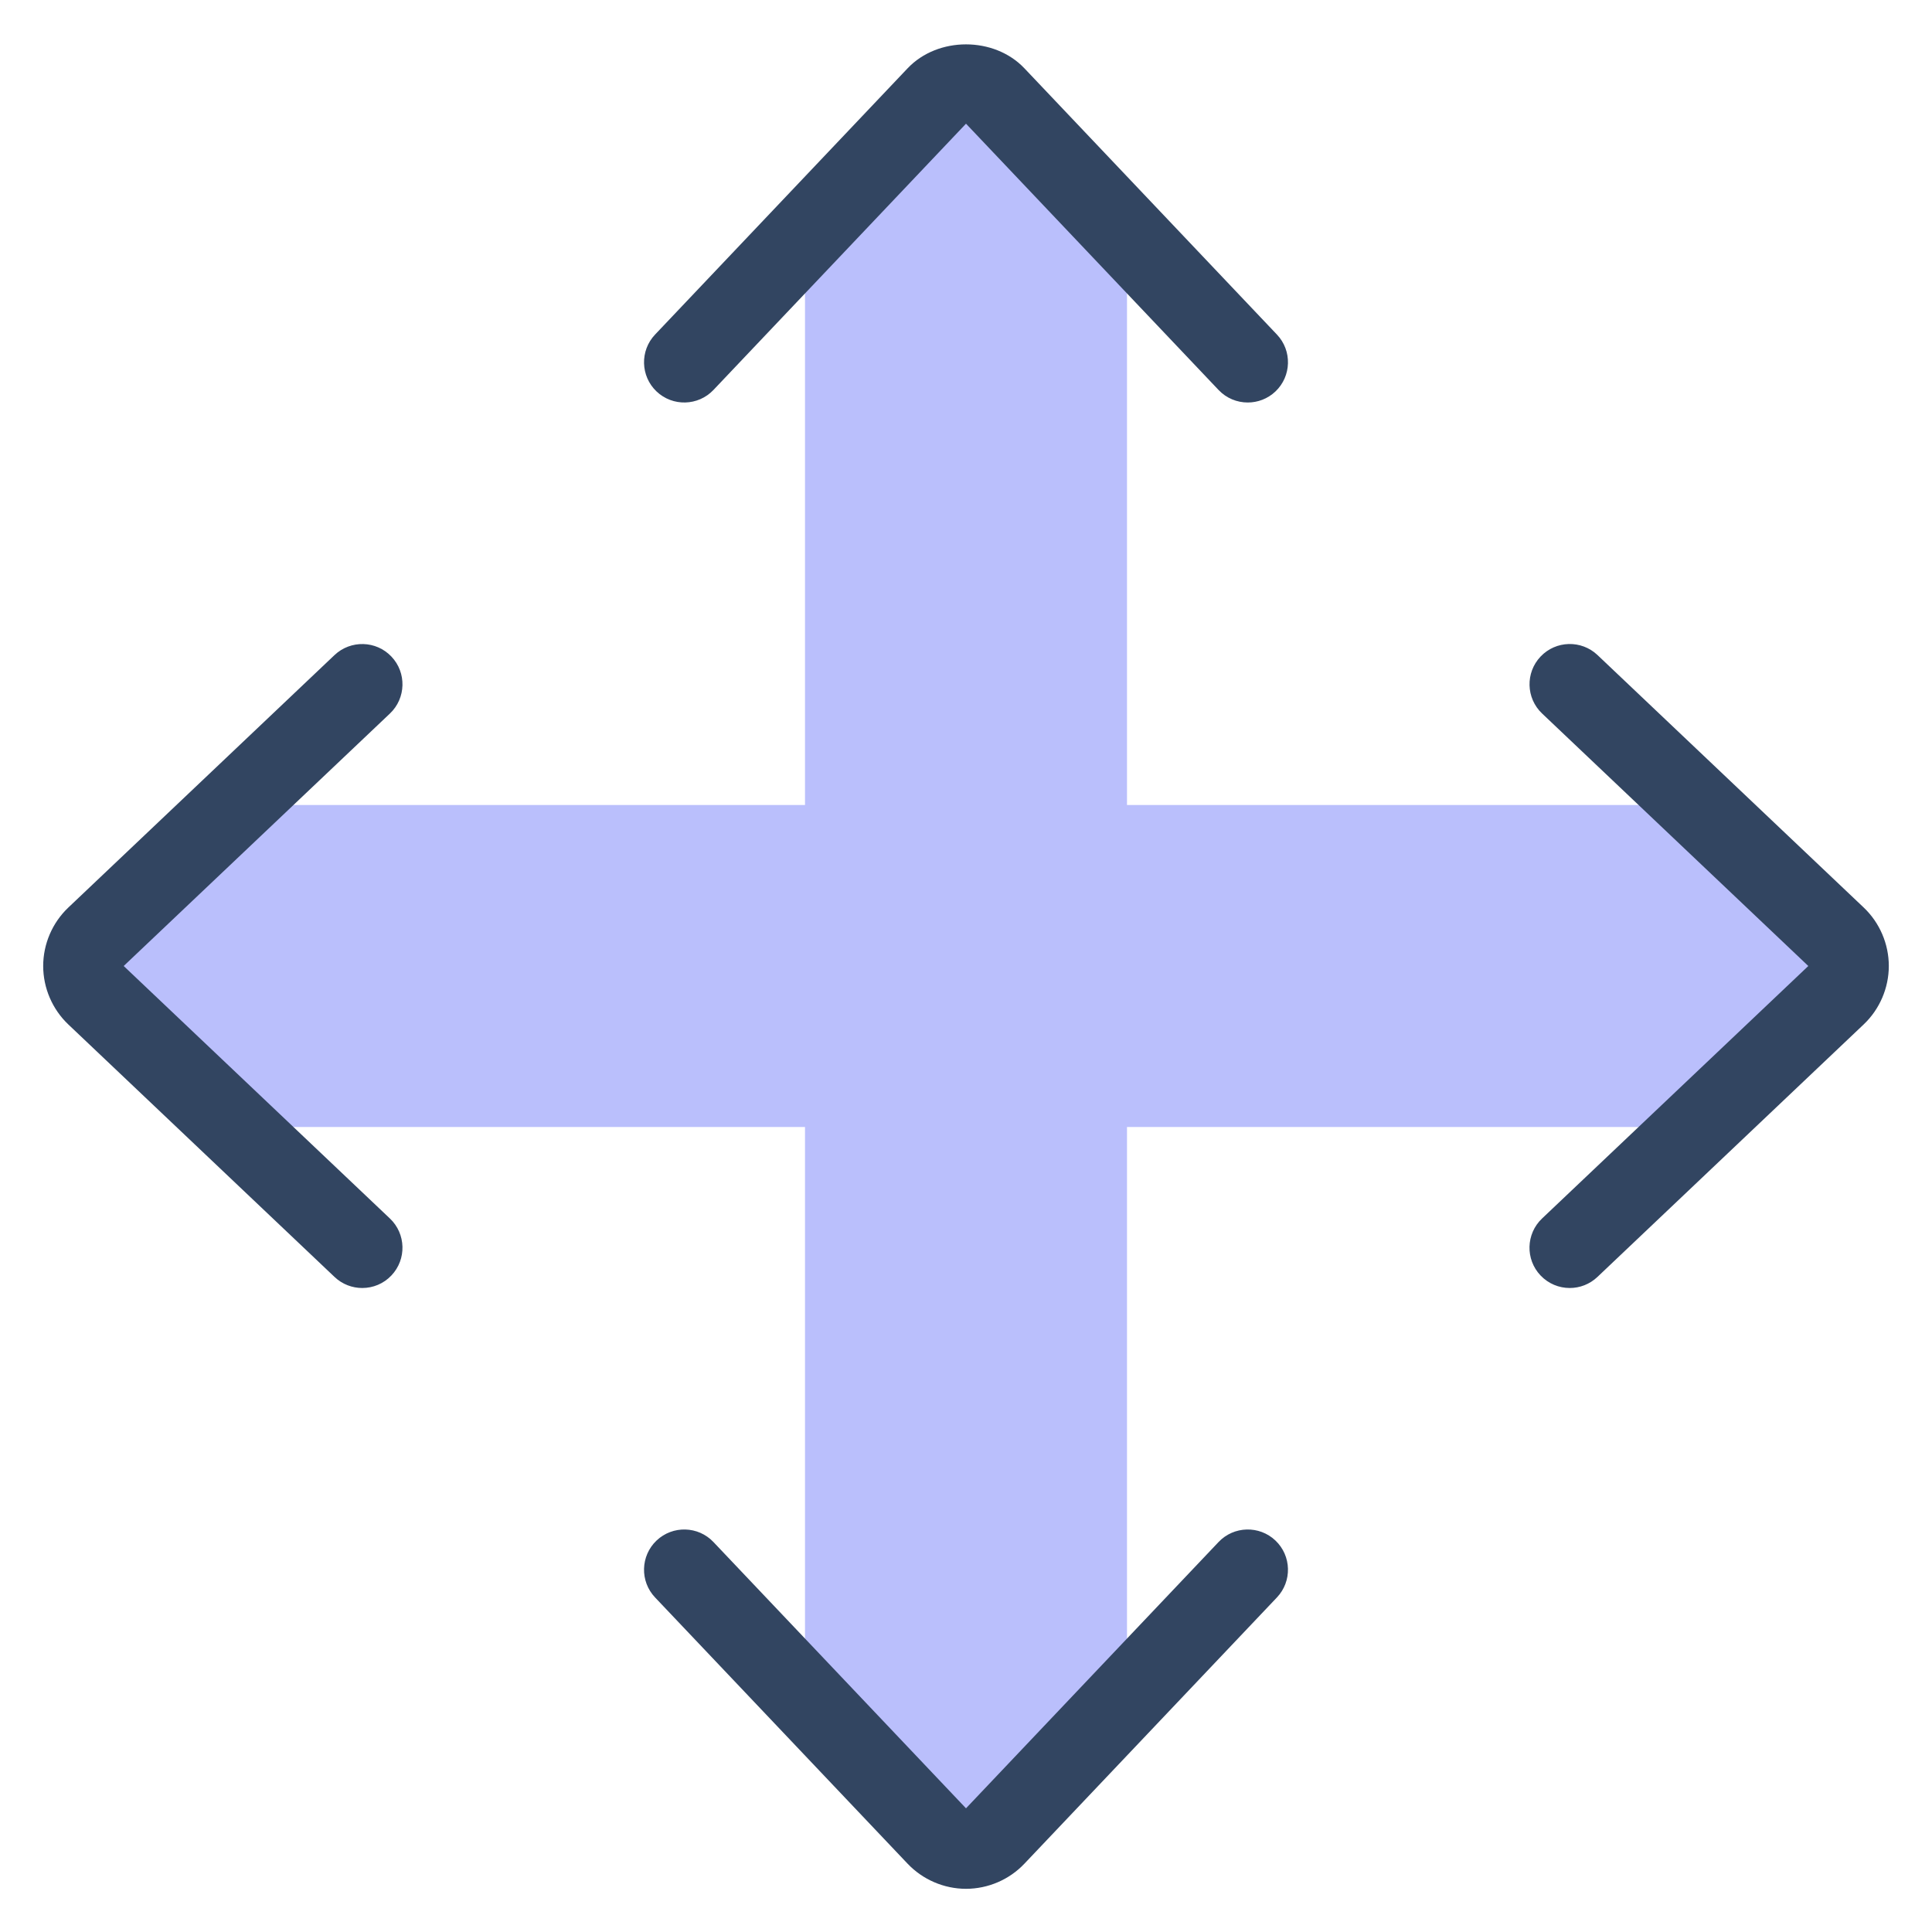<svg xmlns="http://www.w3.org/2000/svg"  viewBox="0 0 48 48" width="100px" height="100px" baseProfile="basic"><polygon fill="#babffc" points="46,24 42,20 28,20 28,6 24,2 20,6 20,20 6,20 2,24 6,28 20,28 20,42 24,46 28,42 28,28 42,28"/><path fill="#324561" d="M31,10c-0.265,0-0.529-0.104-0.726-0.312L24,3.073l-6.274,6.615c-0.38,0.401-1.014,0.417-1.414,0.038	s-0.417-1.013-0.037-1.414l6.274-6.615c0.752-0.793,2.15-0.793,2.902,0l6.274,6.615c0.38,0.4,0.363,1.034-0.037,1.414	C31.495,9.909,31.247,10,31,10z"/><path fill="#324561" d="M9,32c-0.247,0-0.495-0.091-0.688-0.274l-6.615-6.274C1.3,25.075,1.073,24.546,1.073,24	s0.227-1.075,0.623-1.451l6.615-6.274c0.401-0.379,1.035-0.363,1.414,0.038c0.38,0.4,0.363,1.034-0.037,1.414L3.073,24l6.615,6.274	c0.4,0.38,0.417,1.013,0.037,1.414C9.529,31.896,9.265,32,9,32z"/><path fill="#324561" d="M24,46.927c-0.546,0-1.075-0.228-1.451-0.624l-6.274-6.615c-0.38-0.4-0.363-1.034,0.037-1.414	c0.401-0.38,1.035-0.363,1.414,0.038L24,44.927l6.274-6.615c0.379-0.401,1.014-0.418,1.414-0.038c0.4,0.38,0.417,1.013,0.037,1.414	l-6.274,6.615C25.075,46.7,24.546,46.927,24,46.927z"/><path fill="#324561" d="M39,32c-0.265,0-0.529-0.104-0.726-0.312c-0.38-0.4-0.363-1.034,0.037-1.414L44.927,24l-6.615-6.274	c-0.4-0.38-0.417-1.013-0.037-1.414c0.38-0.401,1.014-0.417,1.414-0.038l6.615,6.274c0.396,0.376,0.623,0.905,0.623,1.451	s-0.227,1.075-0.623,1.451l-6.615,6.274C39.495,31.909,39.247,32,39,32z"/></svg>